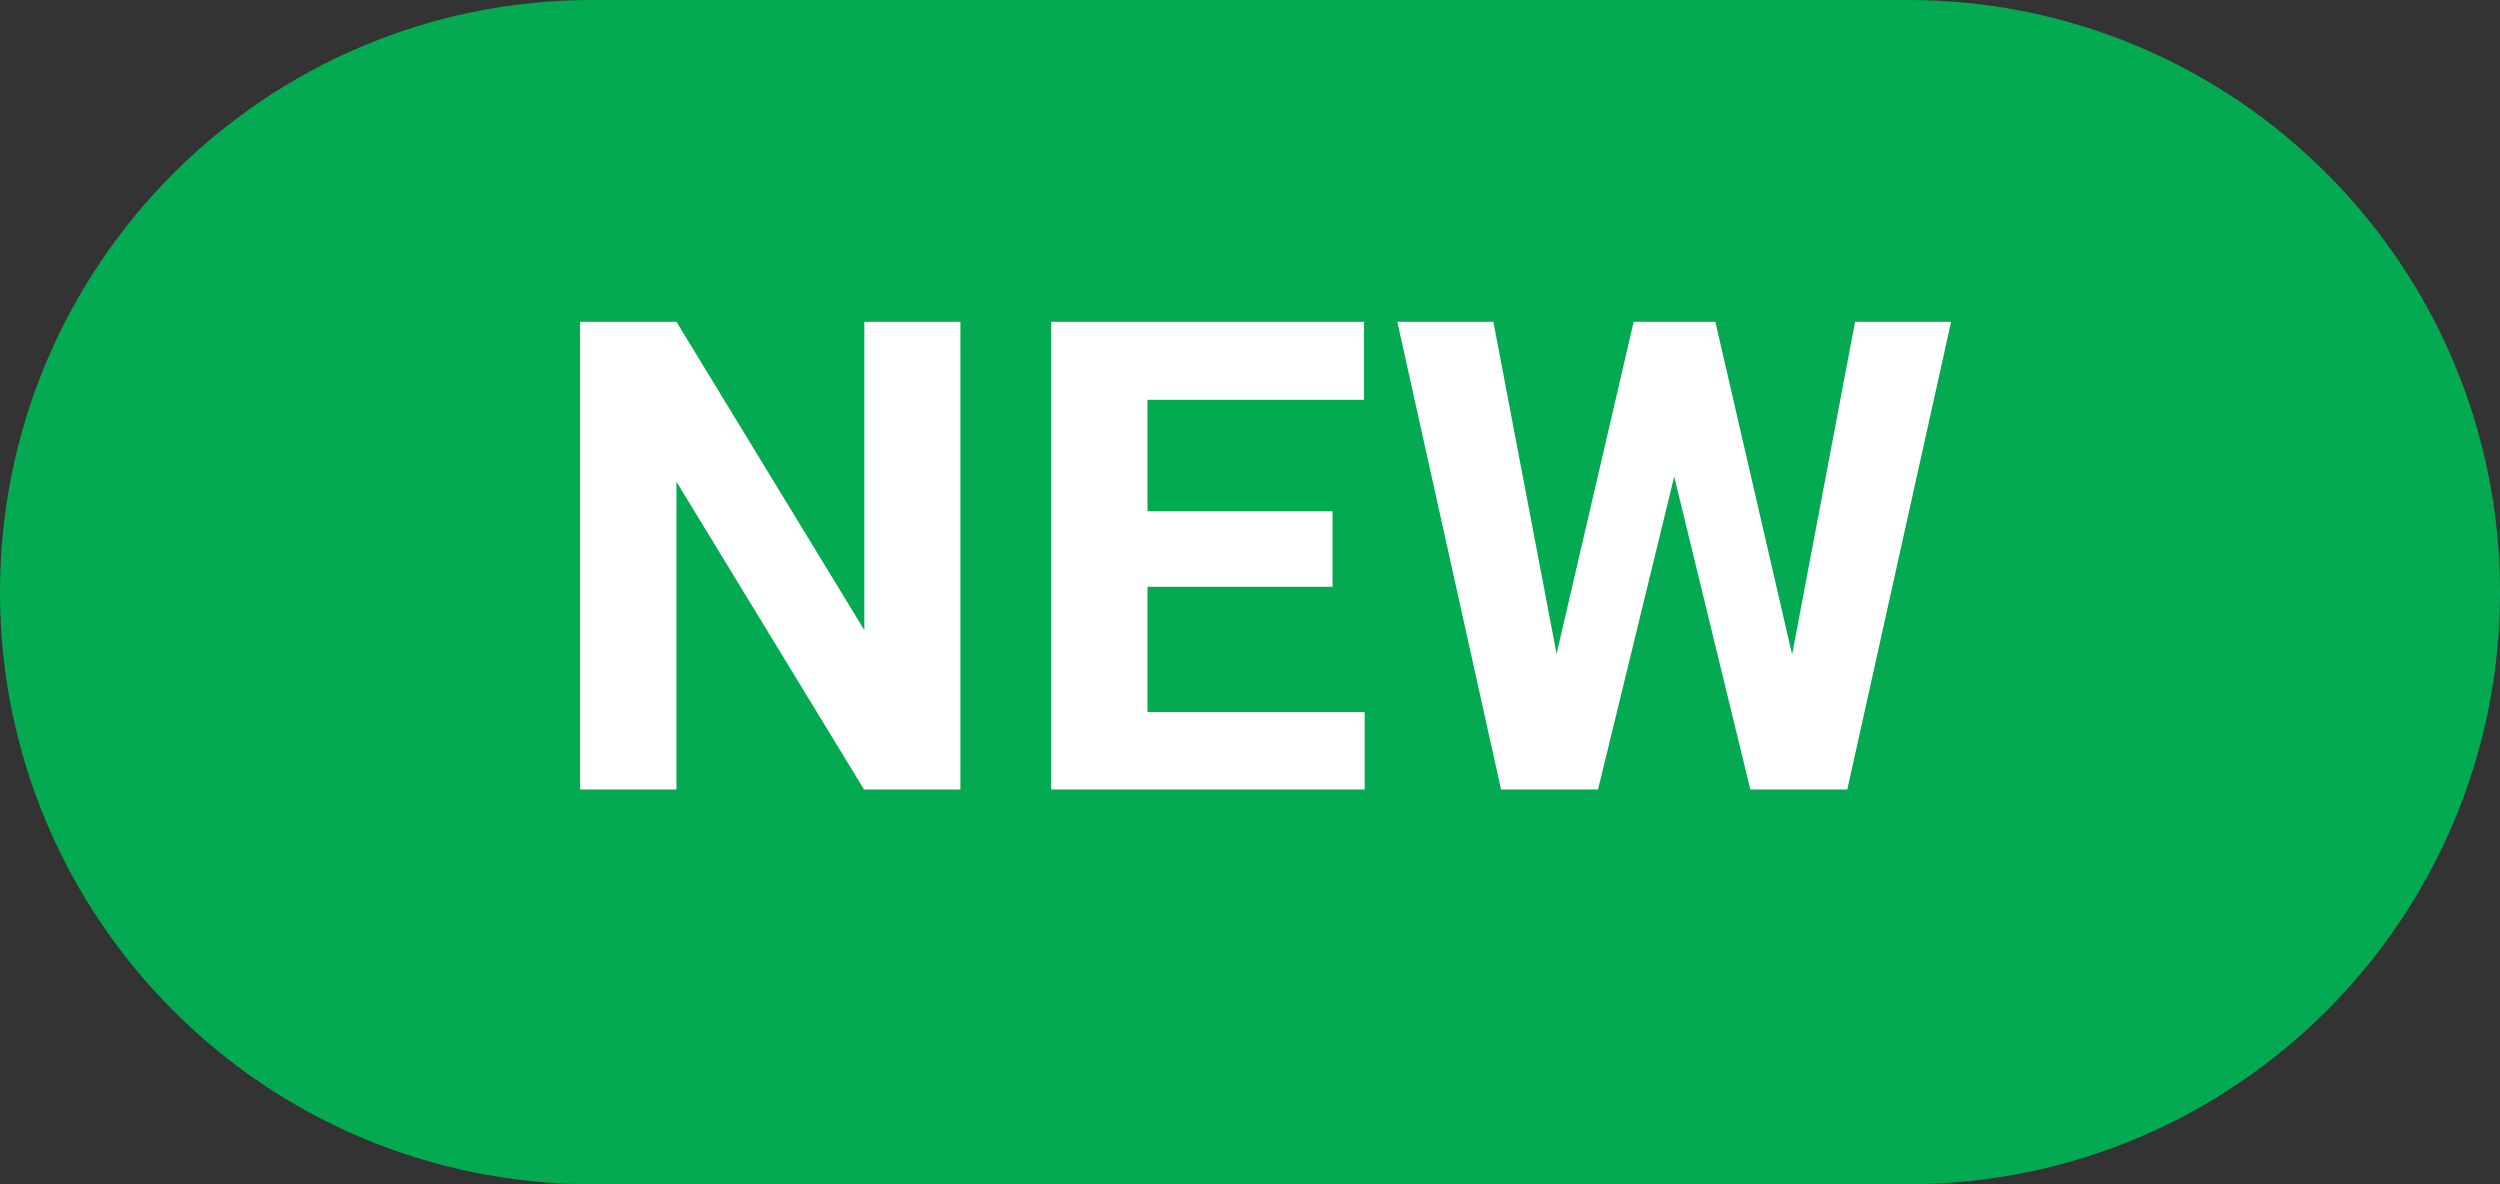 <svg width="38" height="18" viewBox="0 0 38 18" fill="none" xmlns="http://www.w3.org/2000/svg">
<rect x="0" y="0" width="38" height="18" fill="#333333" stroke="none"/>
<path d="M0 9C0 4.029 4.029 0 9 0H29C33.971 0 38 4.029 38 9C38 13.971 33.971 18 29 18H9C4.029 18 0 13.971 0 9Z" fill="#04AA51"/>
<path d="M14.598 12H13.133L10.282 7.322V12H8.817V4.891H10.282L13.138 9.578V4.891H14.598V12ZM20.255 8.919H17.442V10.823H20.743V12H15.977V4.891H20.733V6.077H17.442V7.771H20.255V8.919ZM27.24 9.949L28.197 4.891H29.657L28.079 12H26.605L25.448 7.244L24.29 12H22.816L21.239 4.891H22.699L23.66 9.939L24.832 4.891H26.073L27.24 9.949Z" fill="white"/>
</svg>
